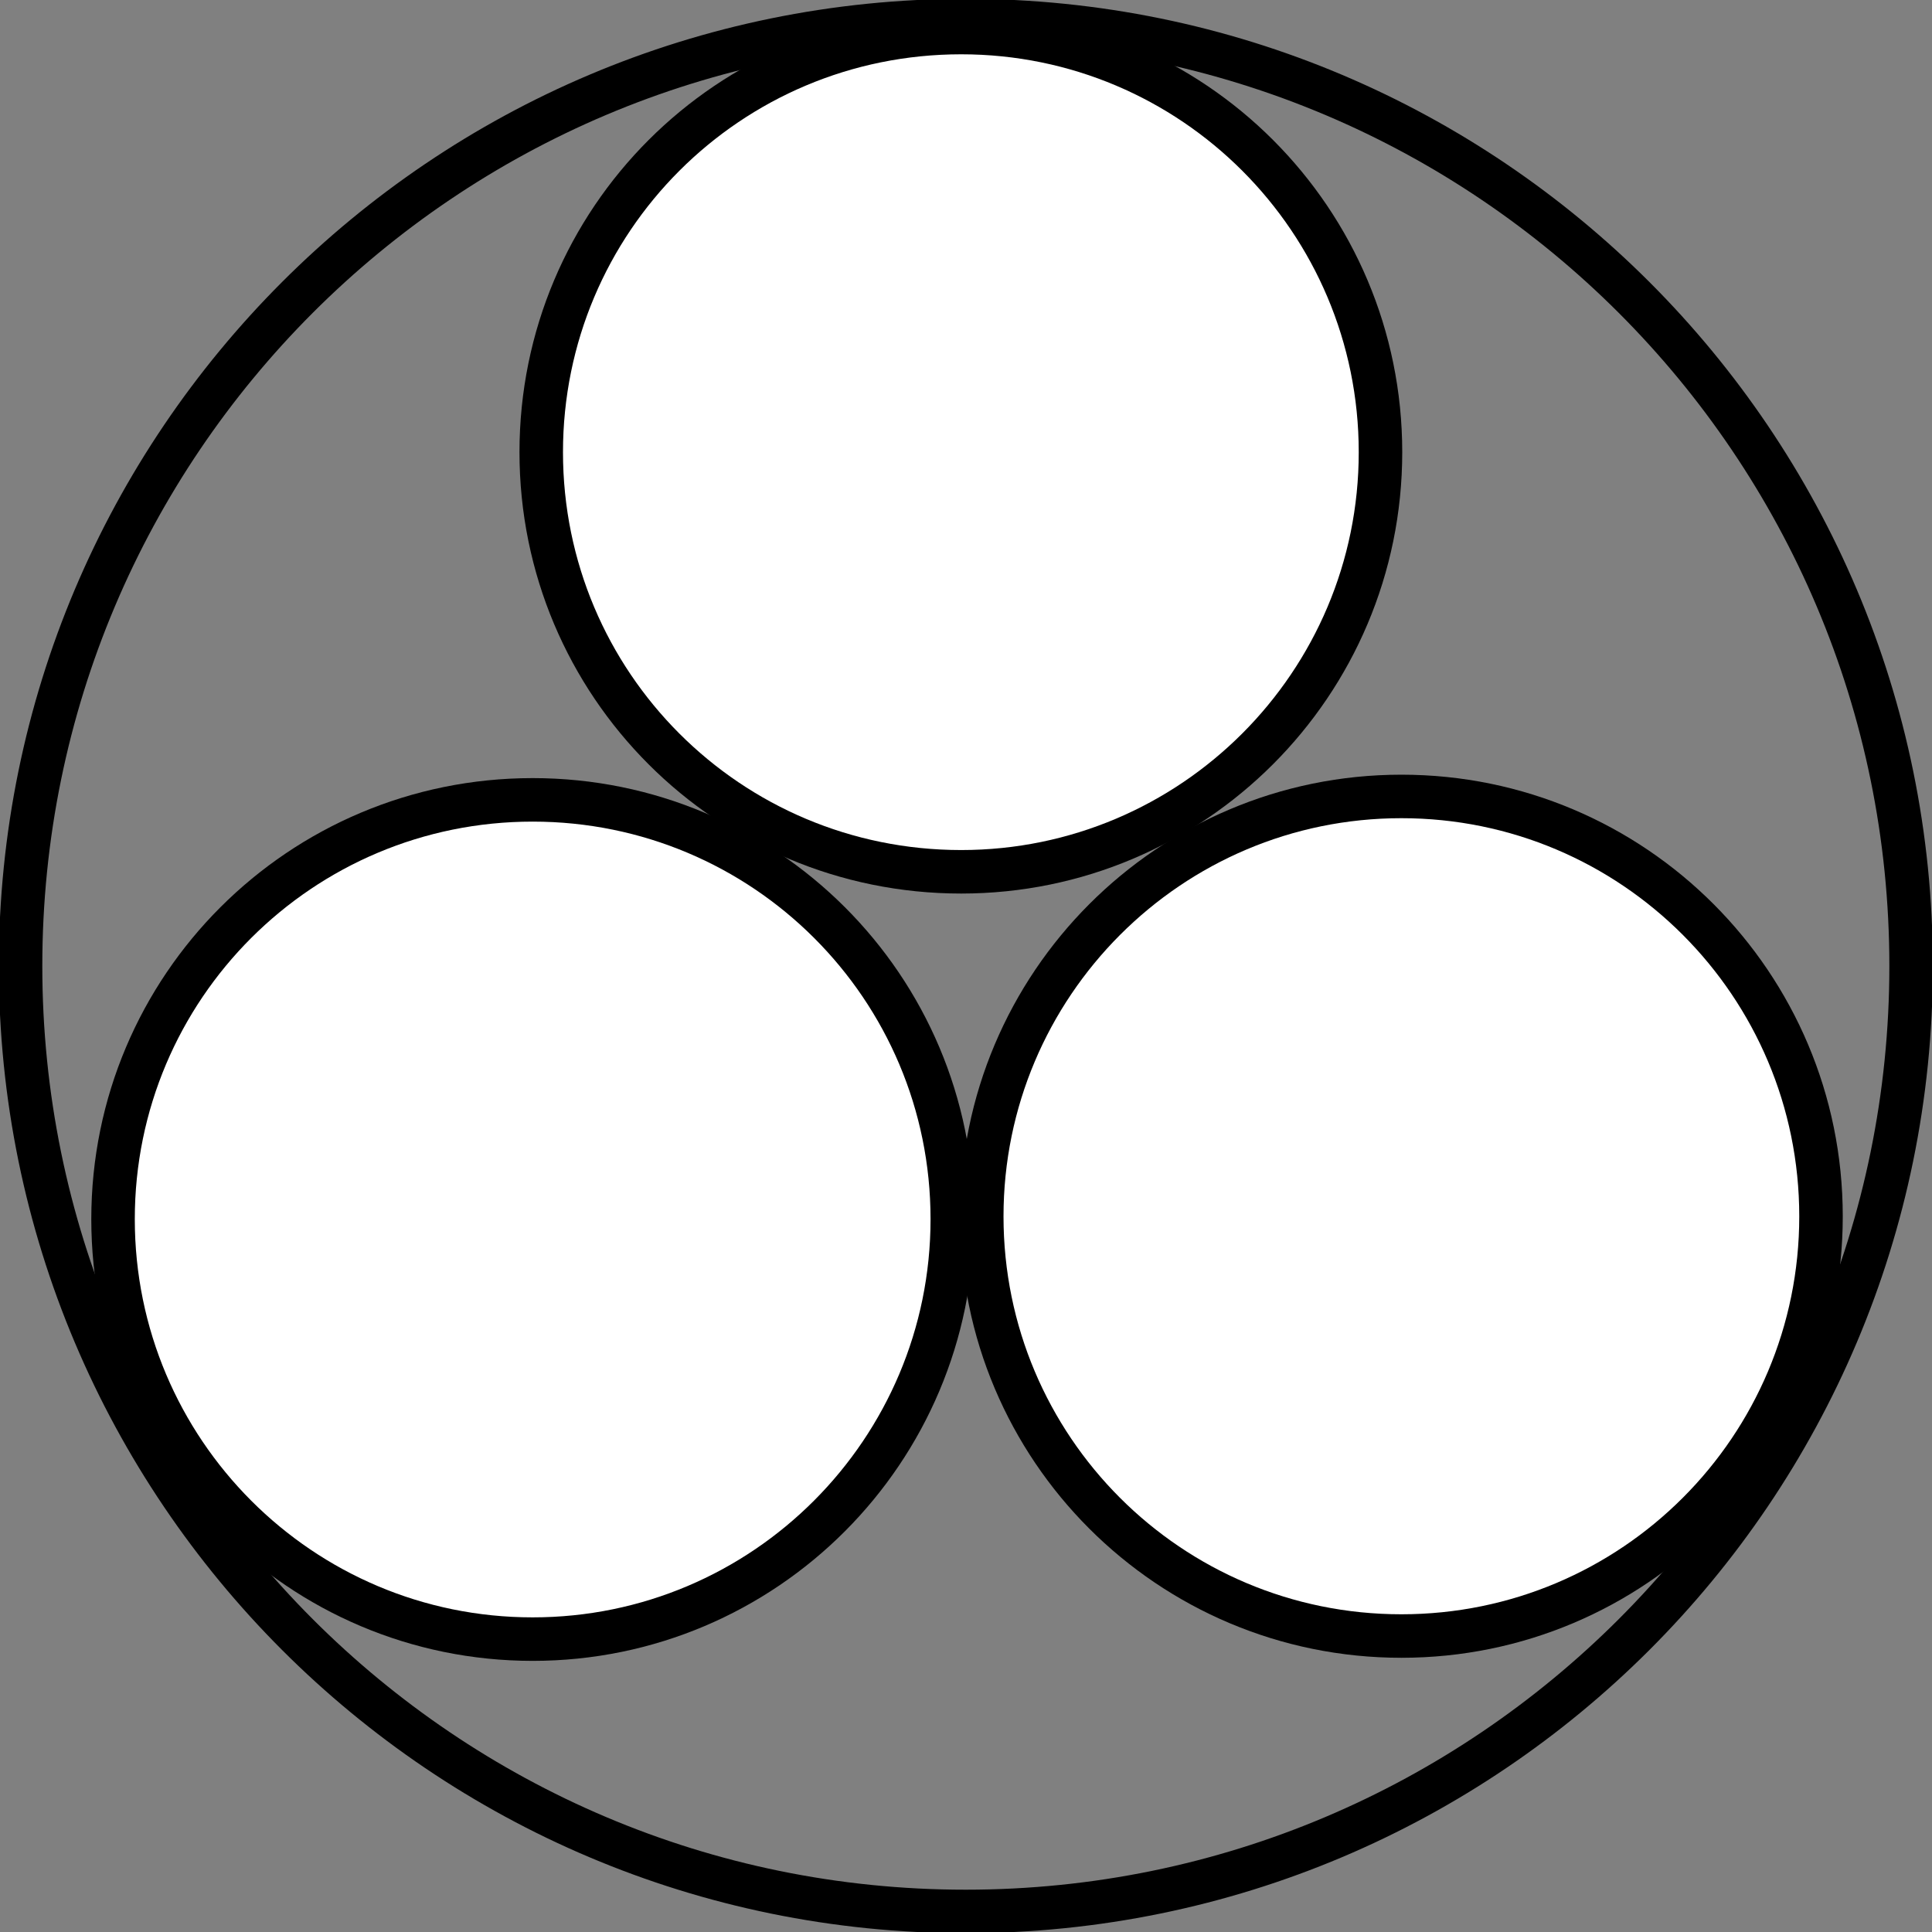 <?xml version="1.0" encoding="UTF-8" standalone="no"?>
<!-- Created with Inkscape (http://www.inkscape.org/) -->

<svg
   xmlns:dc="http://purl.org/dc/elements/1.1/"
   xmlns:cc="http://creativecommons.org/ns#"
   xmlns:rdf="http://www.w3.org/1999/02/22-rdf-syntax-ns#"
   xmlns:svg="http://www.w3.org/2000/svg"
   xmlns="http://www.w3.org/2000/svg"
   xmlns:sodipodi="http://sodipodi.sourceforge.net/DTD/sodipodi-0.dtd"
   xmlns:inkscape="http://www.inkscape.org/namespaces/inkscape"
   width="5.64mm"
   height="5.64mm"
   viewBox="0 0 5.64 5.64"
   version="1.1"
   id="svg15048"
   inkscape:version="0.92.2 (5c3e80d, 2017-08-06)"
   sodipodi:docname="10.2.51.svg">
  <rect x="0" y="0" width="5.64" height="5.64" fill="#808080" stroke="none"/>
  <defs
     id="defs15042" />
  <sodipodi:namedview
     id="base"
     pagecolor="#ffffff"
     bordercolor="#666666"
     borderopacity="1.0"
     inkscape:pageopacity="0.0"
     inkscape:pageshadow="2"
     inkscape:zoom="11.056667"
     inkscape:cx="-0.95226489"
     inkscape:cy="10.672294"
     inkscape:document-units="mm"
     inkscape:current-layer="layer1"
     showgrid="false"
     inkscape:window-width="1920"
     inkscape:window-height="1018"
     inkscape:window-x="-8"
     inkscape:window-y="-8"
     inkscape:window-maximized="1" />
  <g
     inkscape:label="Layer 1"
     inkscape:groupmode="layer"
     id="layer1"
     transform="translate(-242.106,-67.398)">
    <g
       id="g15078"
       transform="translate(-0.003,0.004)">
      <path
         id="path12652"
         d="m 247.688,70.214 c 0,1.524 -1.236,2.76 -2.76,2.76 -1.524,0 -2.759,-1.236 -2.759,-2.76 0,-1.524 1.235,-2.76 2.759,-2.76 1.524,0 2.76,1.236 2.76,2.76 z"
         style="fill:none;stroke:#000000;stroke-width:0.127;stroke-linecap:butt;stroke-linejoin:miter;stroke-miterlimit:4;stroke-opacity:1"
         inkscape:connector-curvature="0" />
      <path
         id="path5959"
         d="M 247.688,70.214"
         style="fill:none;stroke:#000000;stroke-width:0.127;stroke-linecap:butt;stroke-linejoin:miter;stroke-miterlimit:4;stroke-opacity:1"
         inkscape:connector-curvature="0" />
      <path
         id="path12656"
         d="m 246.2,72.17 c 0.677,0 1.225,-0.548 1.225,-1.225 0,-0.677 -0.548,-1.226 -1.225,-1.226 -0.677,0 -1.225,0.55 -1.225,1.226 0,0.677 0.548,1.225 1.225,1.225 z"
         style="fill:#ffffff;fill-opacity:1;fill-rule:nonzero;stroke:#000000;stroke-width:0.127;stroke-linecap:butt;stroke-linejoin:miter;stroke-miterlimit:4;stroke-opacity:1"
         inkscape:connector-curvature="0" />
      <path
         id="path5961"
         d="M 246.2,72.17"
         style="fill:#ffffff;fill-opacity:1;fill-rule:nonzero;stroke:#000000;stroke-width:0.127;stroke-linecap:butt;stroke-linejoin:miter;stroke-miterlimit:4;stroke-opacity:1"
         inkscape:connector-curvature="0" />
      <path
         id="path12660"
         d="m 244.915,69.939 c 0.675,0 1.224,-0.548 1.224,-1.225 0,-0.677 -0.548,-1.225 -1.224,-1.225 -0.679,0 -1.226,0.548 -1.226,1.225 0,0.677 0.547,1.225 1.226,1.225 z"
         style="fill:#ffffff;fill-opacity:1;fill-rule:nonzero;stroke:#000000;stroke-width:0.127;stroke-linecap:butt;stroke-linejoin:miter;stroke-miterlimit:4;stroke-opacity:1"
         inkscape:connector-curvature="0" />
      <path
         id="path5963"
         d="M 244.915,69.939"
         style="fill:#ffffff;fill-opacity:1;fill-rule:nonzero;stroke:#000000;stroke-width:0.127;stroke-linecap:butt;stroke-linejoin:miter;stroke-miterlimit:4;stroke-opacity:1"
         inkscape:connector-curvature="0" />
      <path
         id="path12664"
         d="m 243.664,72.179 c 0.677,0 1.225,-0.55 1.225,-1.226 0,-0.677 -0.548,-1.224 -1.225,-1.224 -0.677,0 -1.225,0.547 -1.225,1.224 0,0.677 0.548,1.226 1.225,1.226 z"
         style="fill:#ffffff;fill-opacity:1;fill-rule:nonzero;stroke:#000000;stroke-width:0.127;stroke-linecap:butt;stroke-linejoin:miter;stroke-miterlimit:4;stroke-opacity:1"
         inkscape:connector-curvature="0" />
      <path
         id="path5965"
         d="M 243.664,72.179"
         style="fill:#ffffff;fill-opacity:1;fill-rule:nonzero;stroke:#000000;stroke-width:0.127;stroke-linecap:butt;stroke-linejoin:miter;stroke-miterlimit:4;stroke-opacity:1"
         inkscape:connector-curvature="0" />
    </g>
  </g>
</svg>

